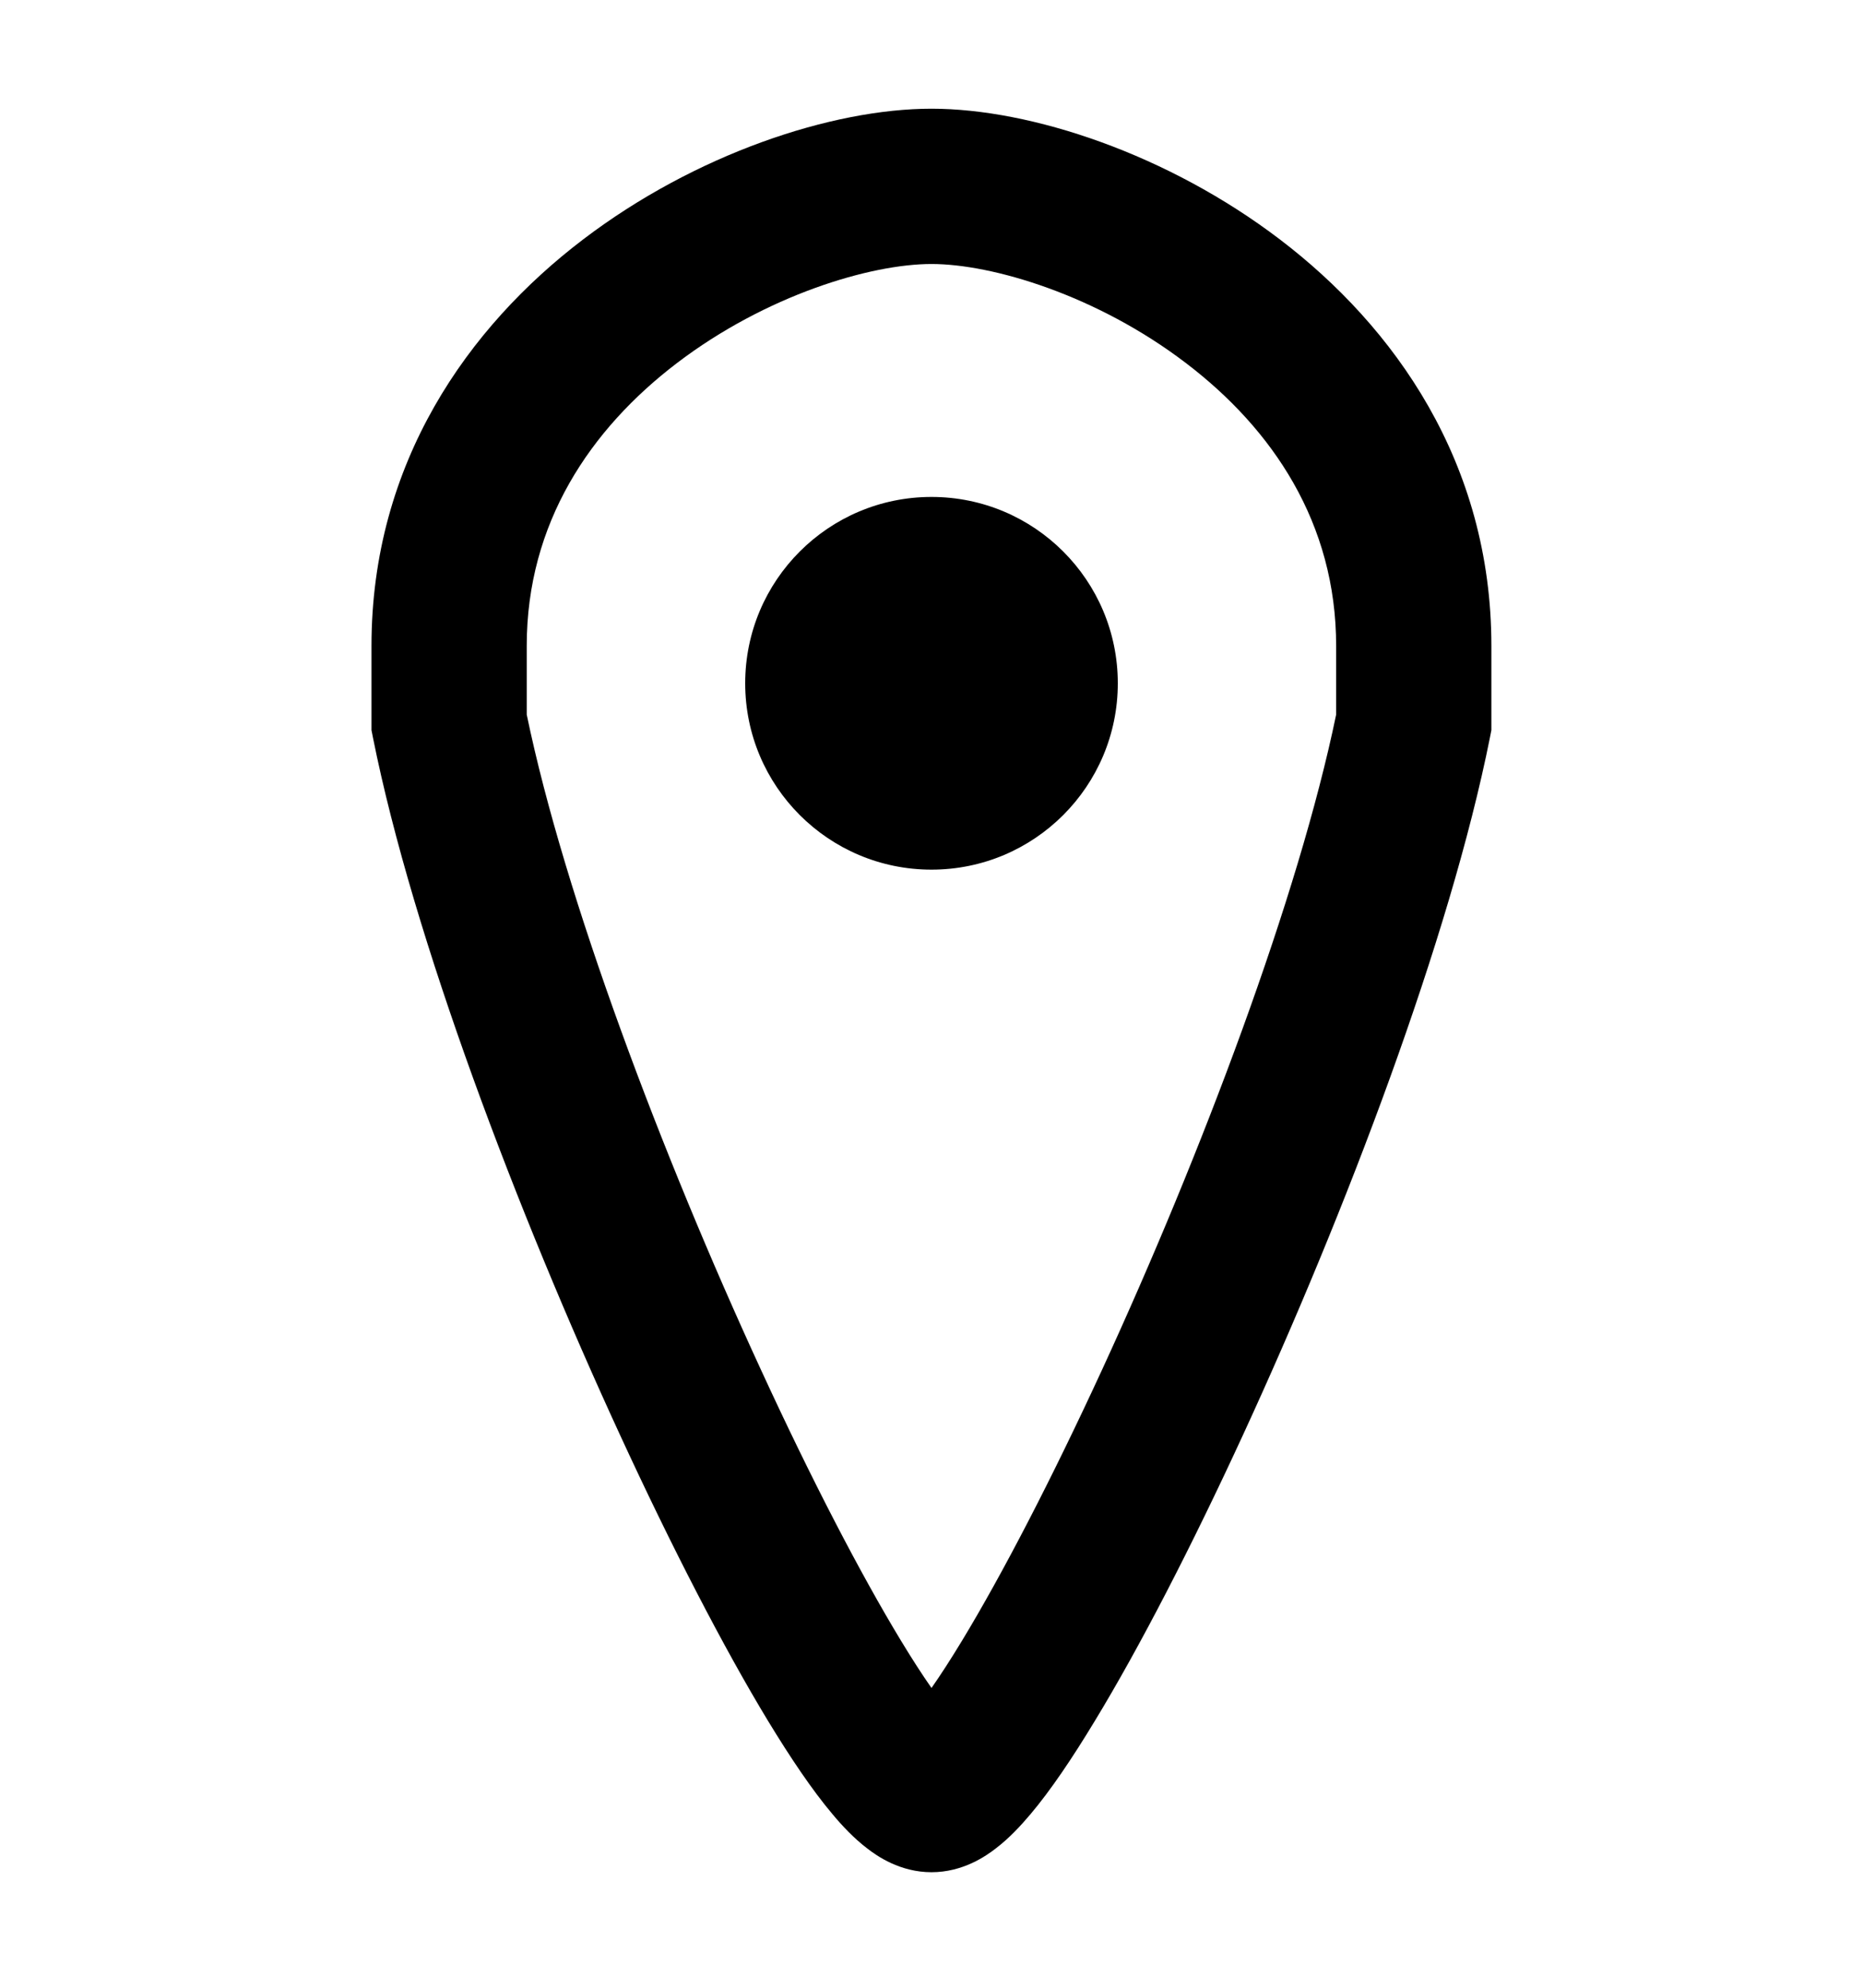 <svg width="15" height="16" viewBox="0 0 15 16" fill="none" xmlns="http://www.w3.org/2000/svg">
  <path fill-rule="evenodd" clip-rule="evenodd"
    d="M5.451 2.922C4.753 3.454 4.241 4.211 4.241 5.199V5.752C4.545 7.219 5.327 9.292 6.126 11.024C6.528 11.898 6.926 12.665 7.254 13.206C7.345 13.356 7.427 13.483 7.5 13.587C7.573 13.483 7.655 13.356 7.746 13.206C8.074 12.665 8.471 11.898 8.874 11.024C9.672 9.292 10.455 7.219 10.758 5.752V5.752V5.751V5.749V5.748V5.746V5.745V5.743V5.742V5.74V5.739V5.737V5.736V5.734V5.733V5.731V5.73V5.728V5.727V5.725V5.723V5.722V5.72V5.719V5.717V5.716V5.714V5.713V5.711V5.71V5.708V5.706V5.705V5.703V5.702V5.7V5.699V5.697V5.696V5.694V5.692V5.691V5.689V5.688V5.686V5.685V5.683V5.681V5.68V5.678V5.677V5.675V5.674V5.672V5.67V5.669V5.667V5.666V5.664V5.662V5.661V5.659V5.658V5.656V5.654V5.653V5.651V5.65V5.648V5.646V5.645V5.643V5.642V5.64V5.638V5.637V5.635V5.634V5.632V5.63V5.629V5.627V5.626V5.624V5.622V5.621V5.619V5.618V5.616V5.614V5.613V5.611V5.609V5.608V5.606V5.605V5.603V5.601V5.6V5.598V5.597V5.595V5.593V5.592V5.59V5.589V5.587V5.585V5.584V5.582V5.58V5.579V5.577V5.576V5.574V5.572V5.571V5.569V5.568V5.566V5.564V5.563V5.561V5.56V5.558V5.556V5.555V5.553V5.551V5.55V5.548V5.547V5.545V5.543V5.542V5.54V5.539V5.537V5.535V5.534V5.532V5.531V5.529V5.528V5.526V5.524V5.523V5.521V5.52V5.518V5.516V5.515V5.513V5.512V5.51V5.508V5.507V5.505V5.504V5.502V5.501V5.499V5.497V5.496V5.494V5.493V5.491V5.49V5.488V5.486V5.485V5.483V5.482V5.48V5.479V5.477V5.476V5.474V5.473V5.471V5.469V5.468V5.466V5.465V5.463V5.462V5.46V5.459V5.457V5.456V5.454V5.453V5.451V5.45V5.448V5.447V5.445V5.444V5.442V5.441V5.439V5.438V5.436V5.435V5.433V5.432V5.43V5.429V5.427V5.426V5.424V5.423V5.421V5.42V5.418V5.417V5.415V5.414V5.412V5.411V5.41V5.408V5.407V5.405V5.404V5.402V5.401V5.4V5.398V5.397V5.395V5.394V5.392V5.391V5.39V5.388V5.387V5.385V5.384V5.383V5.381V5.38V5.378V5.377V5.376V5.374V5.373V5.372V5.37V5.369V5.368V5.366V5.365V5.364V5.362V5.361V5.36V5.358V5.357V5.356V5.354V5.353V5.352V5.35V5.349V5.348V5.346V5.345V5.344V5.343V5.341V5.34V5.339V5.337V5.336V5.335V5.334V5.332V5.331V5.33V5.329V5.327V5.326V5.325V5.324V5.323V5.321V5.32V5.319V5.318V5.317V5.315V5.314V5.313V5.312V5.311V5.31V5.308V5.307V5.306V5.305V5.304V5.303V5.302V5.3V5.299V5.298V5.297V5.296V5.295V5.294V5.293V5.292V5.29V5.289V5.288V5.287V5.286V5.285V5.284V5.283V5.282V5.281V5.28V5.279V5.278V5.277V5.276V5.275V5.274V5.273V5.272V5.271V5.27V5.269V5.268V5.267V5.266V5.265V5.264V5.263V5.262V5.261V5.26V5.26V5.259V5.258V5.257V5.256V5.255V5.254V5.253V5.252V5.252V5.251V5.25V5.249V5.248V5.247V5.247V5.246V5.245V5.244V5.243V5.242V5.242V5.241V5.24V5.239V5.239V5.238V5.237V5.236V5.236V5.235V5.234V5.233V5.233V5.232V5.231V5.231V5.23V5.229V5.229V5.228V5.227V5.227V5.226V5.225V5.225V5.224V5.223V5.223V5.222V5.222V5.221V5.221V5.22V5.219V5.219V5.218V5.218V5.217V5.217V5.216V5.216V5.215V5.215V5.214V5.214V5.213V5.213V5.212V5.212V5.211V5.211V5.21V5.21V5.21V5.209V5.209V5.208V5.208V5.208V5.207V5.207V5.206V5.206V5.206V5.205V5.205V5.205V5.204V5.204V5.204V5.204V5.203V5.203V5.203V5.202V5.202V5.202V5.202V5.202V5.201V5.201V5.201V5.201V5.201V5.2V5.2V5.2V5.2V5.2V5.2V5.199V5.199V5.199V5.199V5.199V5.199V5.199V5.199V5.199V5.199V5.199V5.199V5.199V5.199C10.758 4.211 10.247 3.454 9.548 2.922C8.832 2.376 7.991 2.125 7.5 2.125C7.009 2.125 6.168 2.376 5.451 2.922ZM4.694 1.928C5.596 1.241 6.697 0.875 7.5 0.875C8.303 0.875 9.404 1.241 10.306 1.928C11.225 2.628 12.008 3.721 12.008 5.199V5.199V5.199V5.199V5.199V5.199V5.199V5.199V5.199V5.199V5.199V5.199V5.199V5.199V5.2V5.2V5.2V5.2V5.2V5.2V5.201V5.201V5.201V5.201V5.201V5.202V5.202V5.202V5.202V5.202V5.203V5.203V5.203V5.204V5.204V5.204V5.204V5.205V5.205V5.205V5.206V5.206V5.206V5.207V5.207V5.208V5.208V5.208V5.209V5.209V5.21V5.21V5.21V5.211V5.211V5.212V5.212V5.213V5.213V5.214V5.214V5.215V5.215V5.216V5.216V5.217V5.217V5.218V5.218V5.219V5.219V5.22V5.221V5.221V5.222V5.222V5.223V5.223V5.224V5.225V5.225V5.226V5.227V5.227V5.228V5.229V5.229V5.23V5.231V5.231V5.232V5.233V5.233V5.234V5.235V5.236V5.236V5.237V5.238V5.239V5.239V5.24V5.241V5.242V5.242V5.243V5.244V5.245V5.246V5.247V5.247V5.248V5.249V5.25V5.251V5.252V5.252V5.253V5.254V5.255V5.256V5.257V5.258V5.259V5.26V5.26V5.261V5.262V5.263V5.264V5.265V5.266V5.267V5.268V5.269V5.27V5.271V5.272V5.273V5.274V5.275V5.276V5.277V5.278V5.279V5.28V5.281V5.282V5.283V5.284V5.285V5.286V5.287V5.288V5.289V5.29V5.292V5.293V5.294V5.295V5.296V5.297V5.298V5.299V5.3V5.302V5.303V5.304V5.305V5.306V5.307V5.308V5.31V5.311V5.312V5.313V5.314V5.315V5.317V5.318V5.319V5.32V5.321V5.323V5.324V5.325V5.326V5.327V5.329V5.33V5.331V5.332V5.334V5.335V5.336V5.337V5.339V5.34V5.341V5.343V5.344V5.345V5.346V5.348V5.349V5.35V5.352V5.353V5.354V5.356V5.357V5.358V5.36V5.361V5.362V5.364V5.365V5.366V5.368V5.369V5.37V5.372V5.373V5.374V5.376V5.377V5.378V5.38V5.381V5.383V5.384V5.385V5.387V5.388V5.39V5.391V5.392V5.394V5.395V5.397V5.398V5.4V5.401V5.402V5.404V5.405V5.407V5.408V5.41V5.411V5.412V5.414V5.415V5.417V5.418V5.42V5.421V5.423V5.424V5.426V5.427V5.429V5.43V5.432V5.433V5.435V5.436V5.438V5.439V5.441V5.442V5.444V5.445V5.447V5.448V5.45V5.451V5.453V5.454V5.456V5.457V5.459V5.46V5.462V5.463V5.465V5.466V5.468V5.469V5.471V5.473V5.474V5.476V5.477V5.479V5.48V5.482V5.483V5.485V5.486V5.488V5.49V5.491V5.493V5.494V5.496V5.497V5.499V5.501V5.502V5.504V5.505V5.507V5.508V5.51V5.512V5.513V5.515V5.516V5.518V5.52V5.521V5.523V5.524V5.526V5.528V5.529V5.531V5.532V5.534V5.535V5.537V5.539V5.54V5.542V5.543V5.545V5.547V5.548V5.55V5.551V5.553V5.555V5.556V5.558V5.56V5.561V5.563V5.564V5.566V5.568V5.569V5.571V5.572V5.574V5.576V5.577V5.579V5.58V5.582V5.584V5.585V5.587V5.589V5.59V5.592V5.593V5.595V5.597V5.598V5.6V5.601V5.603V5.605V5.606V5.608V5.609V5.611V5.613V5.614V5.616V5.618V5.619V5.621V5.622V5.624V5.626V5.627V5.629V5.63V5.632V5.634V5.635V5.637V5.638V5.64V5.642V5.643V5.645V5.646V5.648V5.65V5.651V5.653V5.654V5.656V5.658V5.659V5.661V5.662V5.664V5.666V5.667V5.669V5.67V5.672V5.674V5.675V5.677V5.678V5.68V5.681V5.683V5.685V5.686V5.688V5.689V5.691V5.692V5.694V5.696V5.697V5.699V5.7V5.702V5.703V5.705V5.706V5.708V5.71V5.711V5.713V5.714V5.716V5.717V5.719V5.72V5.722V5.723V5.725V5.727V5.728V5.73V5.731V5.733V5.734V5.736V5.737V5.739V5.74V5.742V5.743V5.745V5.746V5.748V5.749V5.751V5.752V5.754V5.755V5.757V5.758V5.76V5.761V5.763V5.764V5.766V5.767V5.768V5.77V5.771V5.773V5.774V5.776V5.777V5.779V5.78V5.781V5.783V5.784V5.786V5.787V5.789V5.79V5.791V5.793V5.794V5.796V5.797V5.799V5.8V5.801V5.803V5.804V5.805V5.807V5.808V5.81V5.811V5.812V5.814V5.815V5.877L11.996 5.938C11.674 7.55 10.834 9.759 10.009 11.548C9.595 12.446 9.176 13.259 8.814 13.854C8.635 14.15 8.46 14.41 8.297 14.603C8.216 14.699 8.124 14.797 8.021 14.876C7.938 14.941 7.752 15.07 7.5 15.07C7.248 15.07 7.062 14.941 6.979 14.876C6.876 14.797 6.783 14.699 6.703 14.603C6.54 14.41 6.365 14.15 6.185 13.854C5.824 13.259 5.405 12.446 4.991 11.548C4.166 9.759 3.326 7.55 3.003 5.938L2.991 5.877V5.815V5.199C2.991 3.721 3.774 2.628 4.694 1.928Z"
    fill="currentColor" />
  <circle cx="7.5" cy="5.5" r="1.5" fill="currentColor" />
</svg>